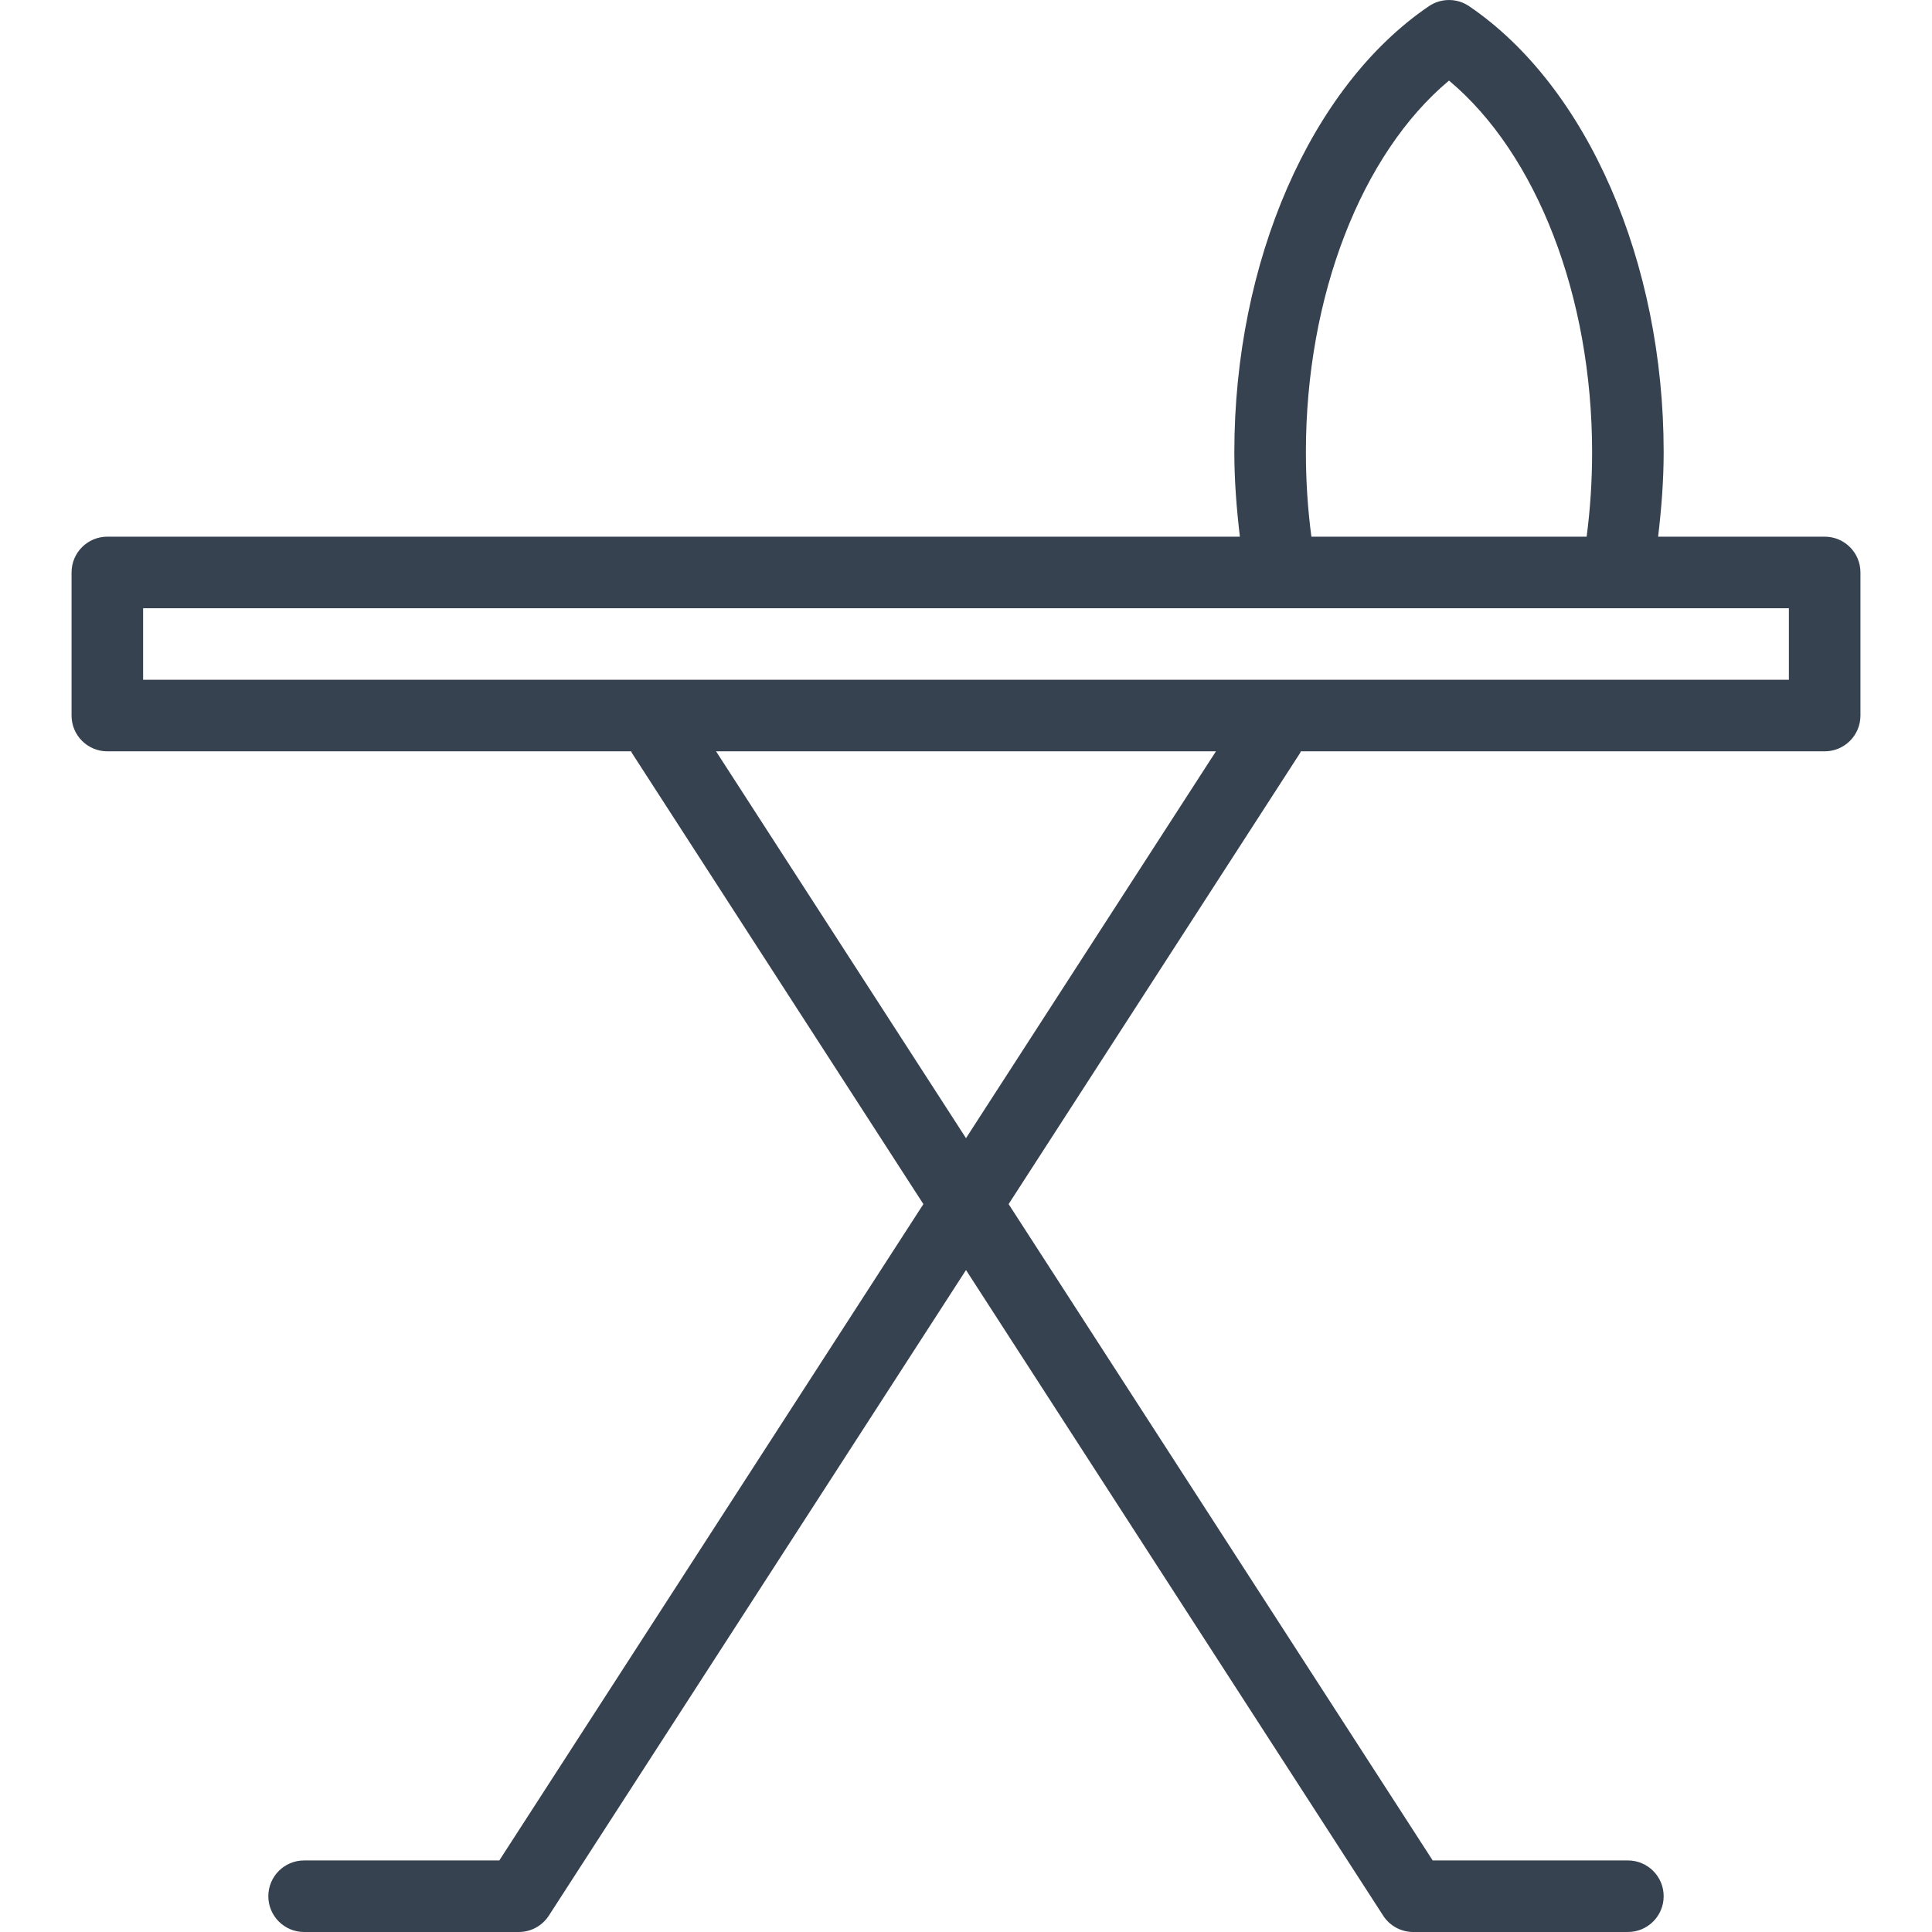 <!DOCTYPE svg PUBLIC "-//W3C//DTD SVG 1.1//EN" "http://www.w3.org/Graphics/SVG/1.1/DTD/svg11.dtd">
<!-- Uploaded to: SVG Repo, www.svgrepo.com, Transformed by: SVG Repo Mixer Tools -->
<svg fill="#364250" height="800px" width="800px" version="1.1" id="Capa_1" xmlns="http://www.w3.org/2000/svg" xmlns:xlink="http://www.w3.org/1999/xlink" viewBox="0 0 54 54" xml:space="preserve">
<g id="SVGRepo_bgCarrier" stroke-width="0"/>
<g id="SVGRepo_tracerCarrier" stroke-linecap="round" stroke-linejoin="round"/>
<g id="SVGRepo_iconCarrier"> <g> <path d="M51,15h-4.655c0.092-0.778,0.155-1.564,0.155-2.36c0-5.328-2.134-10.222-5.438-12.467c-0.339-0.23-0.785-0.23-1.124,0 C36.634,2.418,34.5,7.312,34.5,12.64c0,0.796,0.063,1.582,0.155,2.36H3c-0.552,0-1,0.447-1,1v4c0,0.553,0.448,1,1,1h14.643 c0.008,0.014,0.008,0.029,0.017,0.043l8.149,12.612L13.956,52H8.5c-0.552,0-1,0.447-1,1s0.448,1,1,1h6 c0.339,0,0.656-0.172,0.84-0.457L27,35.498l11.66,18.045C38.844,53.828,39.161,54,39.5,54h6c0.552,0,1-0.447,1-1s-0.448-1-1-1 h-5.456L28.191,33.655l8.149-12.612c0.009-0.014,0.009-0.029,0.017-0.043H51c0.552,0,1-0.447,1-1v-4C52,15.447,51.552,15,51,15z M36.5,12.64c0-4.36,1.551-8.339,4-10.388c2.449,2.049,4,6.027,4,10.388c0,0.796-0.051,1.587-0.153,2.36h-7.693 C36.551,14.227,36.5,13.436,36.5,12.64z M27,31.812L20.014,21h13.972L27,31.812z M50,19H4v-2h31.797h9.405H50V19z"/> </g> </g>
</svg>